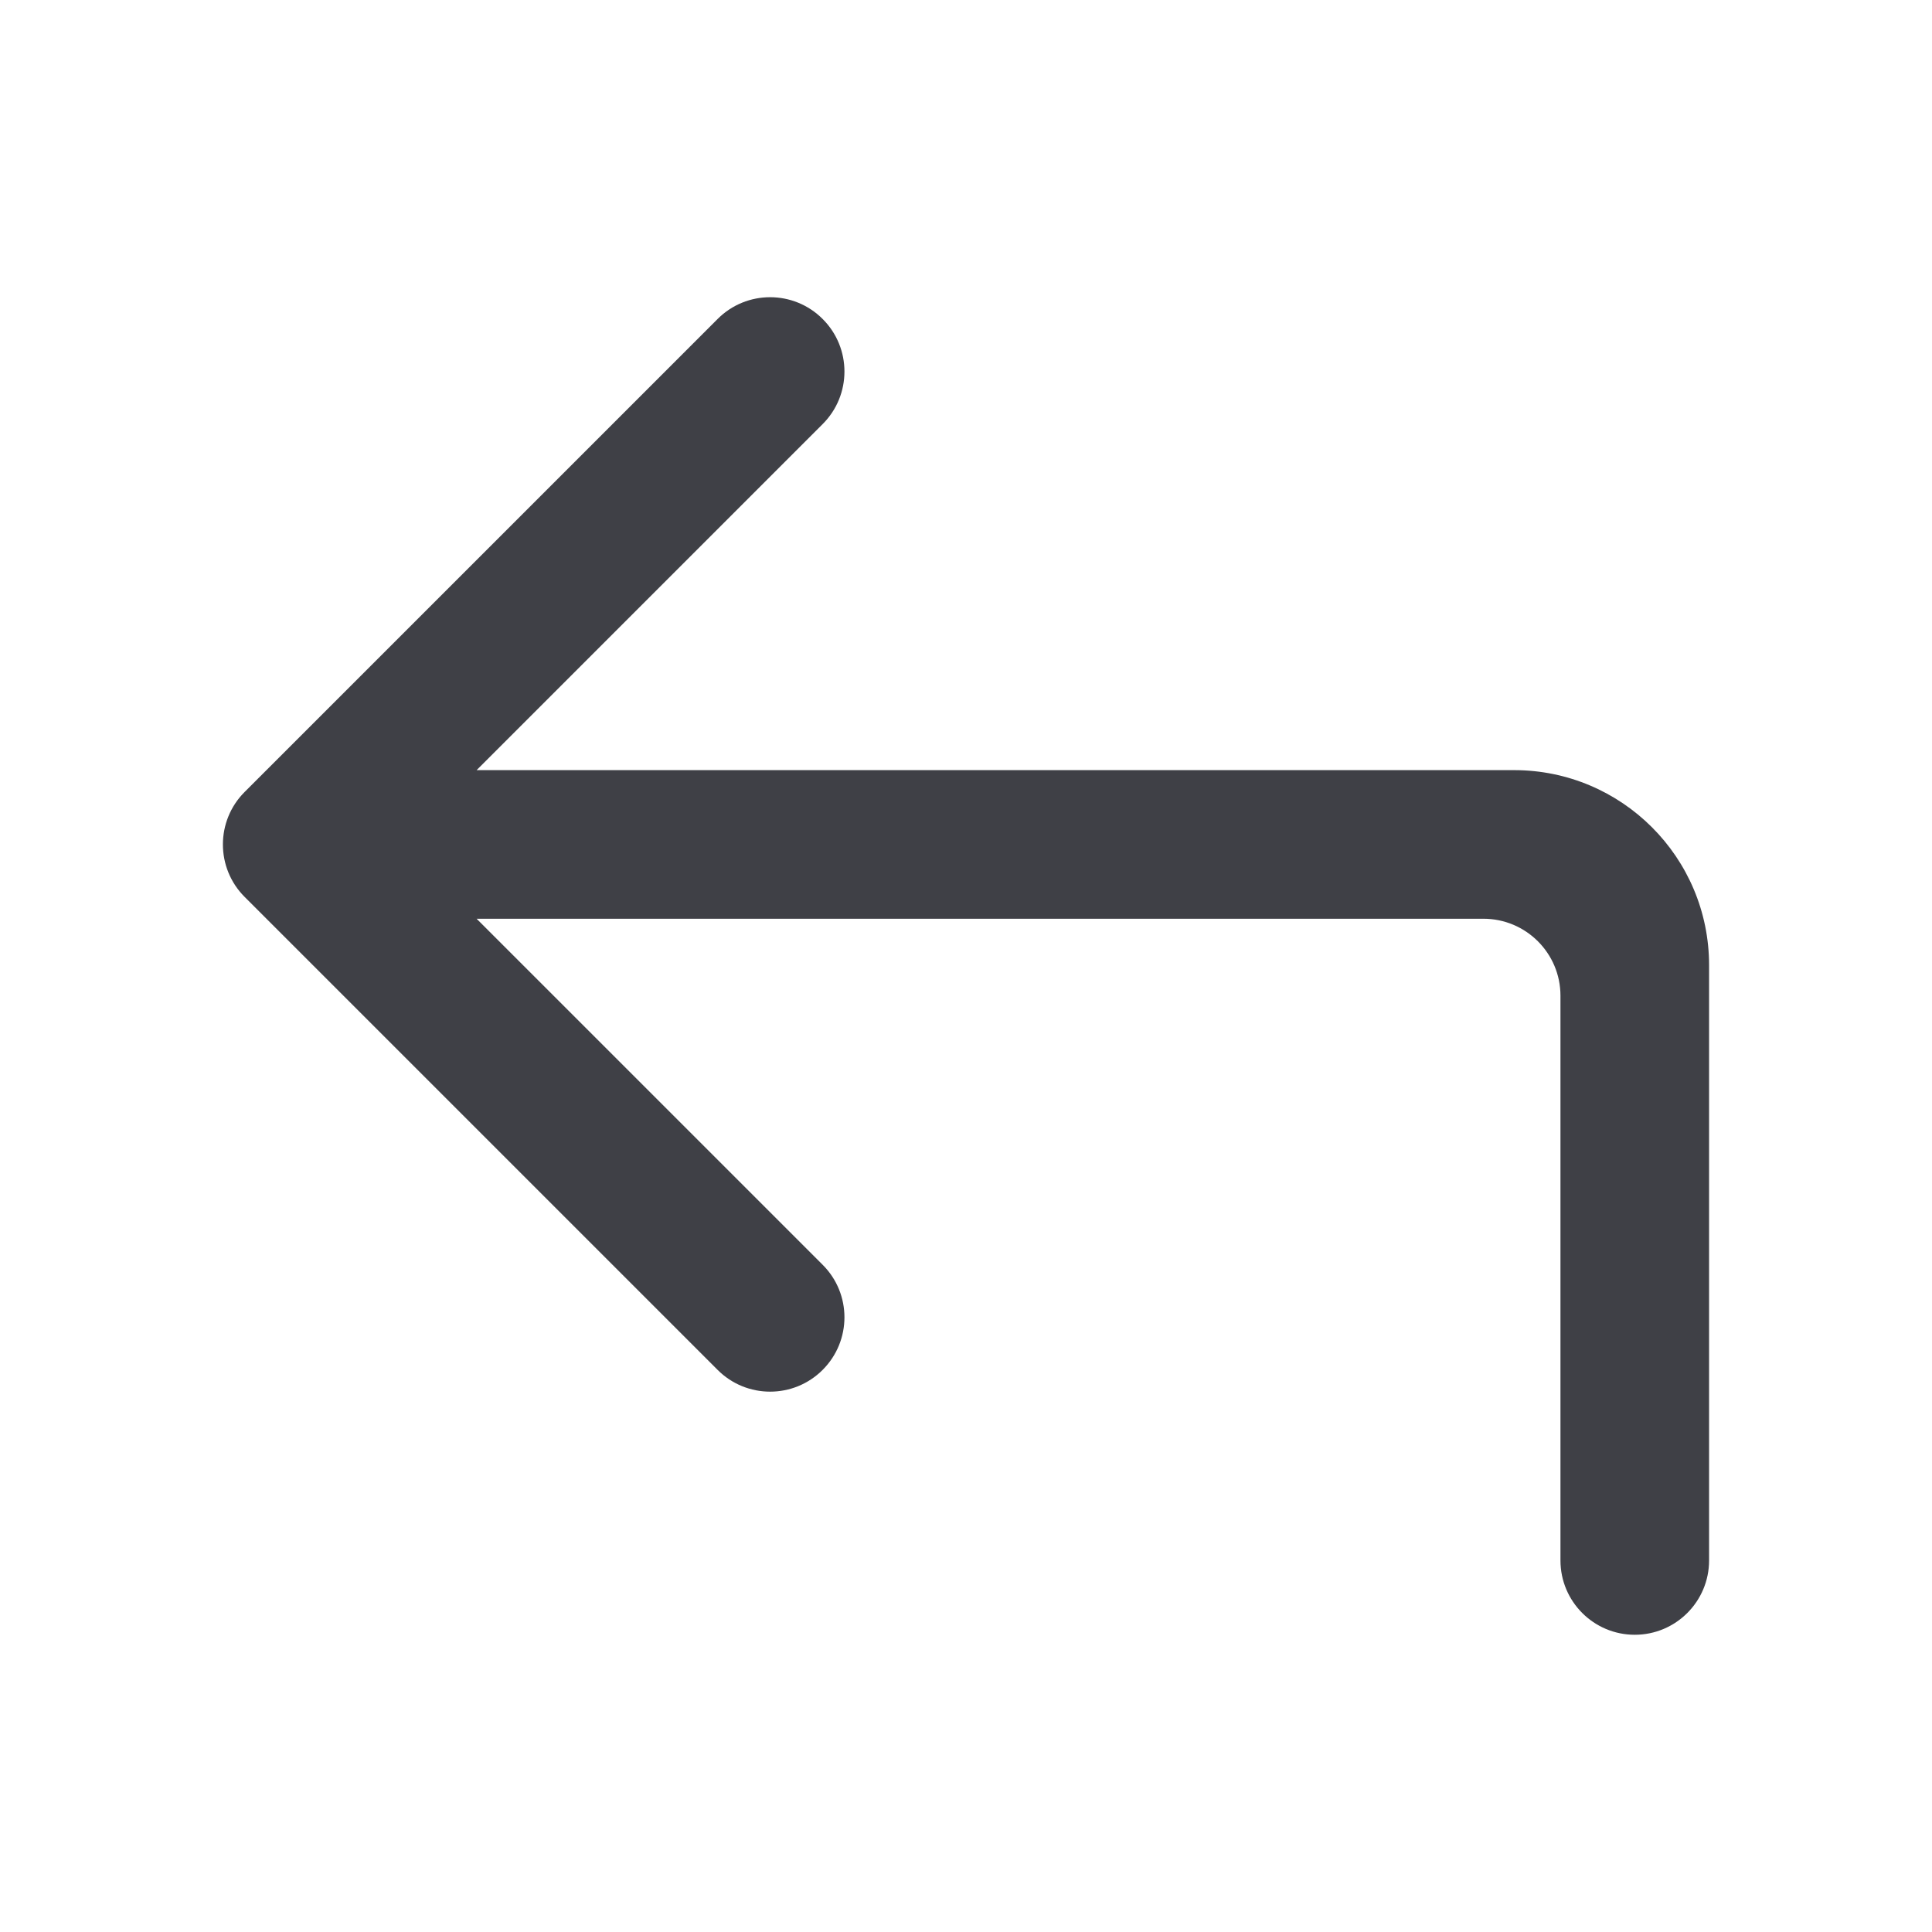 <svg width="26" height="26" viewBox="0 0 26 26" fill="none" xmlns="http://www.w3.org/2000/svg">
<path fill-rule="evenodd" clip-rule="evenodd" d="M3.293 12.071C2.902 11.681 2.902 11.047 3.293 10.657L9.657 4.293C10.047 3.902 10.681 3.902 11.071 4.293C11.462 4.683 11.462 5.317 11.071 5.707L6.414 10.364H20.375C21.825 10.364 23 11.539 23 12.989V21C23 21.552 22.552 22 22 22C21.448 22 21 21.552 21 21V13.4C21 12.828 20.536 12.364 19.963 12.364H6.414L11.071 17.021C11.462 17.411 11.462 18.044 11.071 18.435C10.681 18.826 10.047 18.826 9.657 18.435L3.293 12.071Z" fill="#3F4046"/>
</svg>
